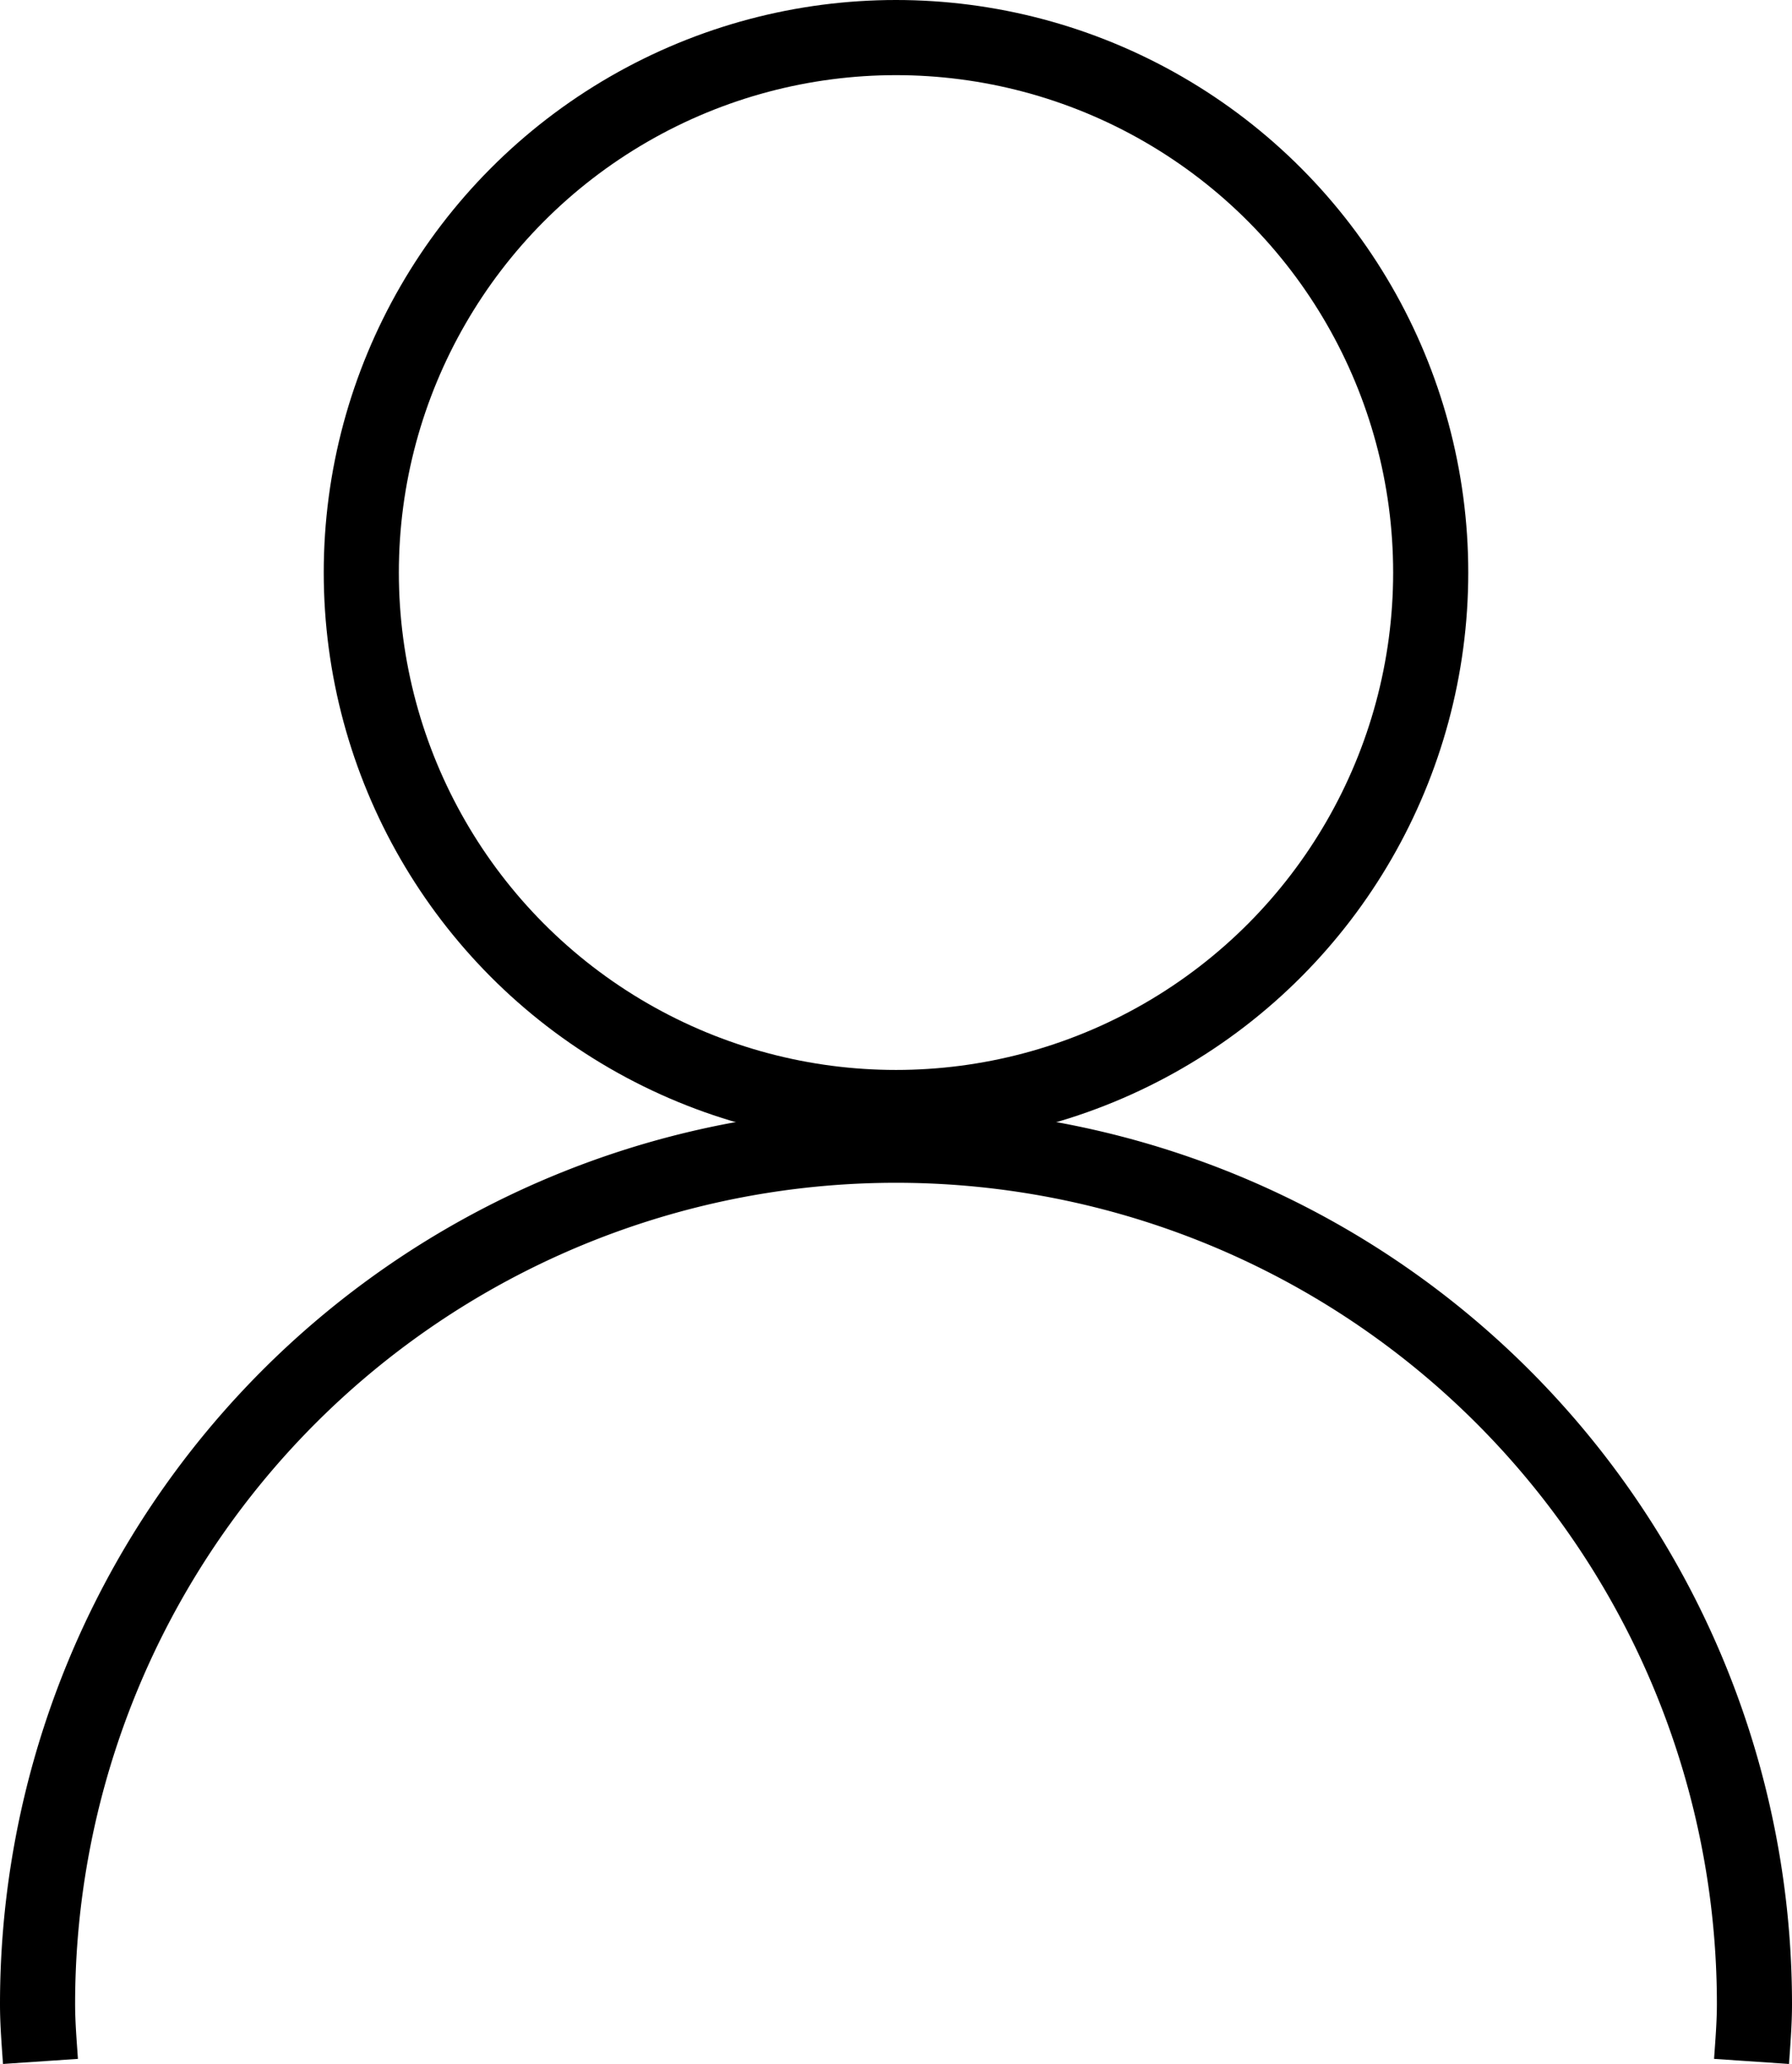 <svg xmlns="http://www.w3.org/2000/svg" width="16.7" height="19.224" viewBox="0 0 16.7 19.224"><defs><style>.a,.c{fill:none;}.a{stroke:#000;stroke-miterlimit:10;stroke-width:0.7px;}.b{stroke:none;}</style></defs><g transform="translate(0.35)"><g class="a" transform="translate(2.667)"><ellipse class="b" cx="5.333" cy="5.333" rx="5.333" ry="5.333"/><ellipse class="c" cx="5.333" cy="5.333" rx="4.983" ry="4.983"/></g><path class="a" d="M400.39,223.645c.012-.177.027-.353.027-.534a8,8,0,1,0-16,0c0,.18.015.357.027.534" transform="translate(-384.417 -204.444)"/></g></svg>
